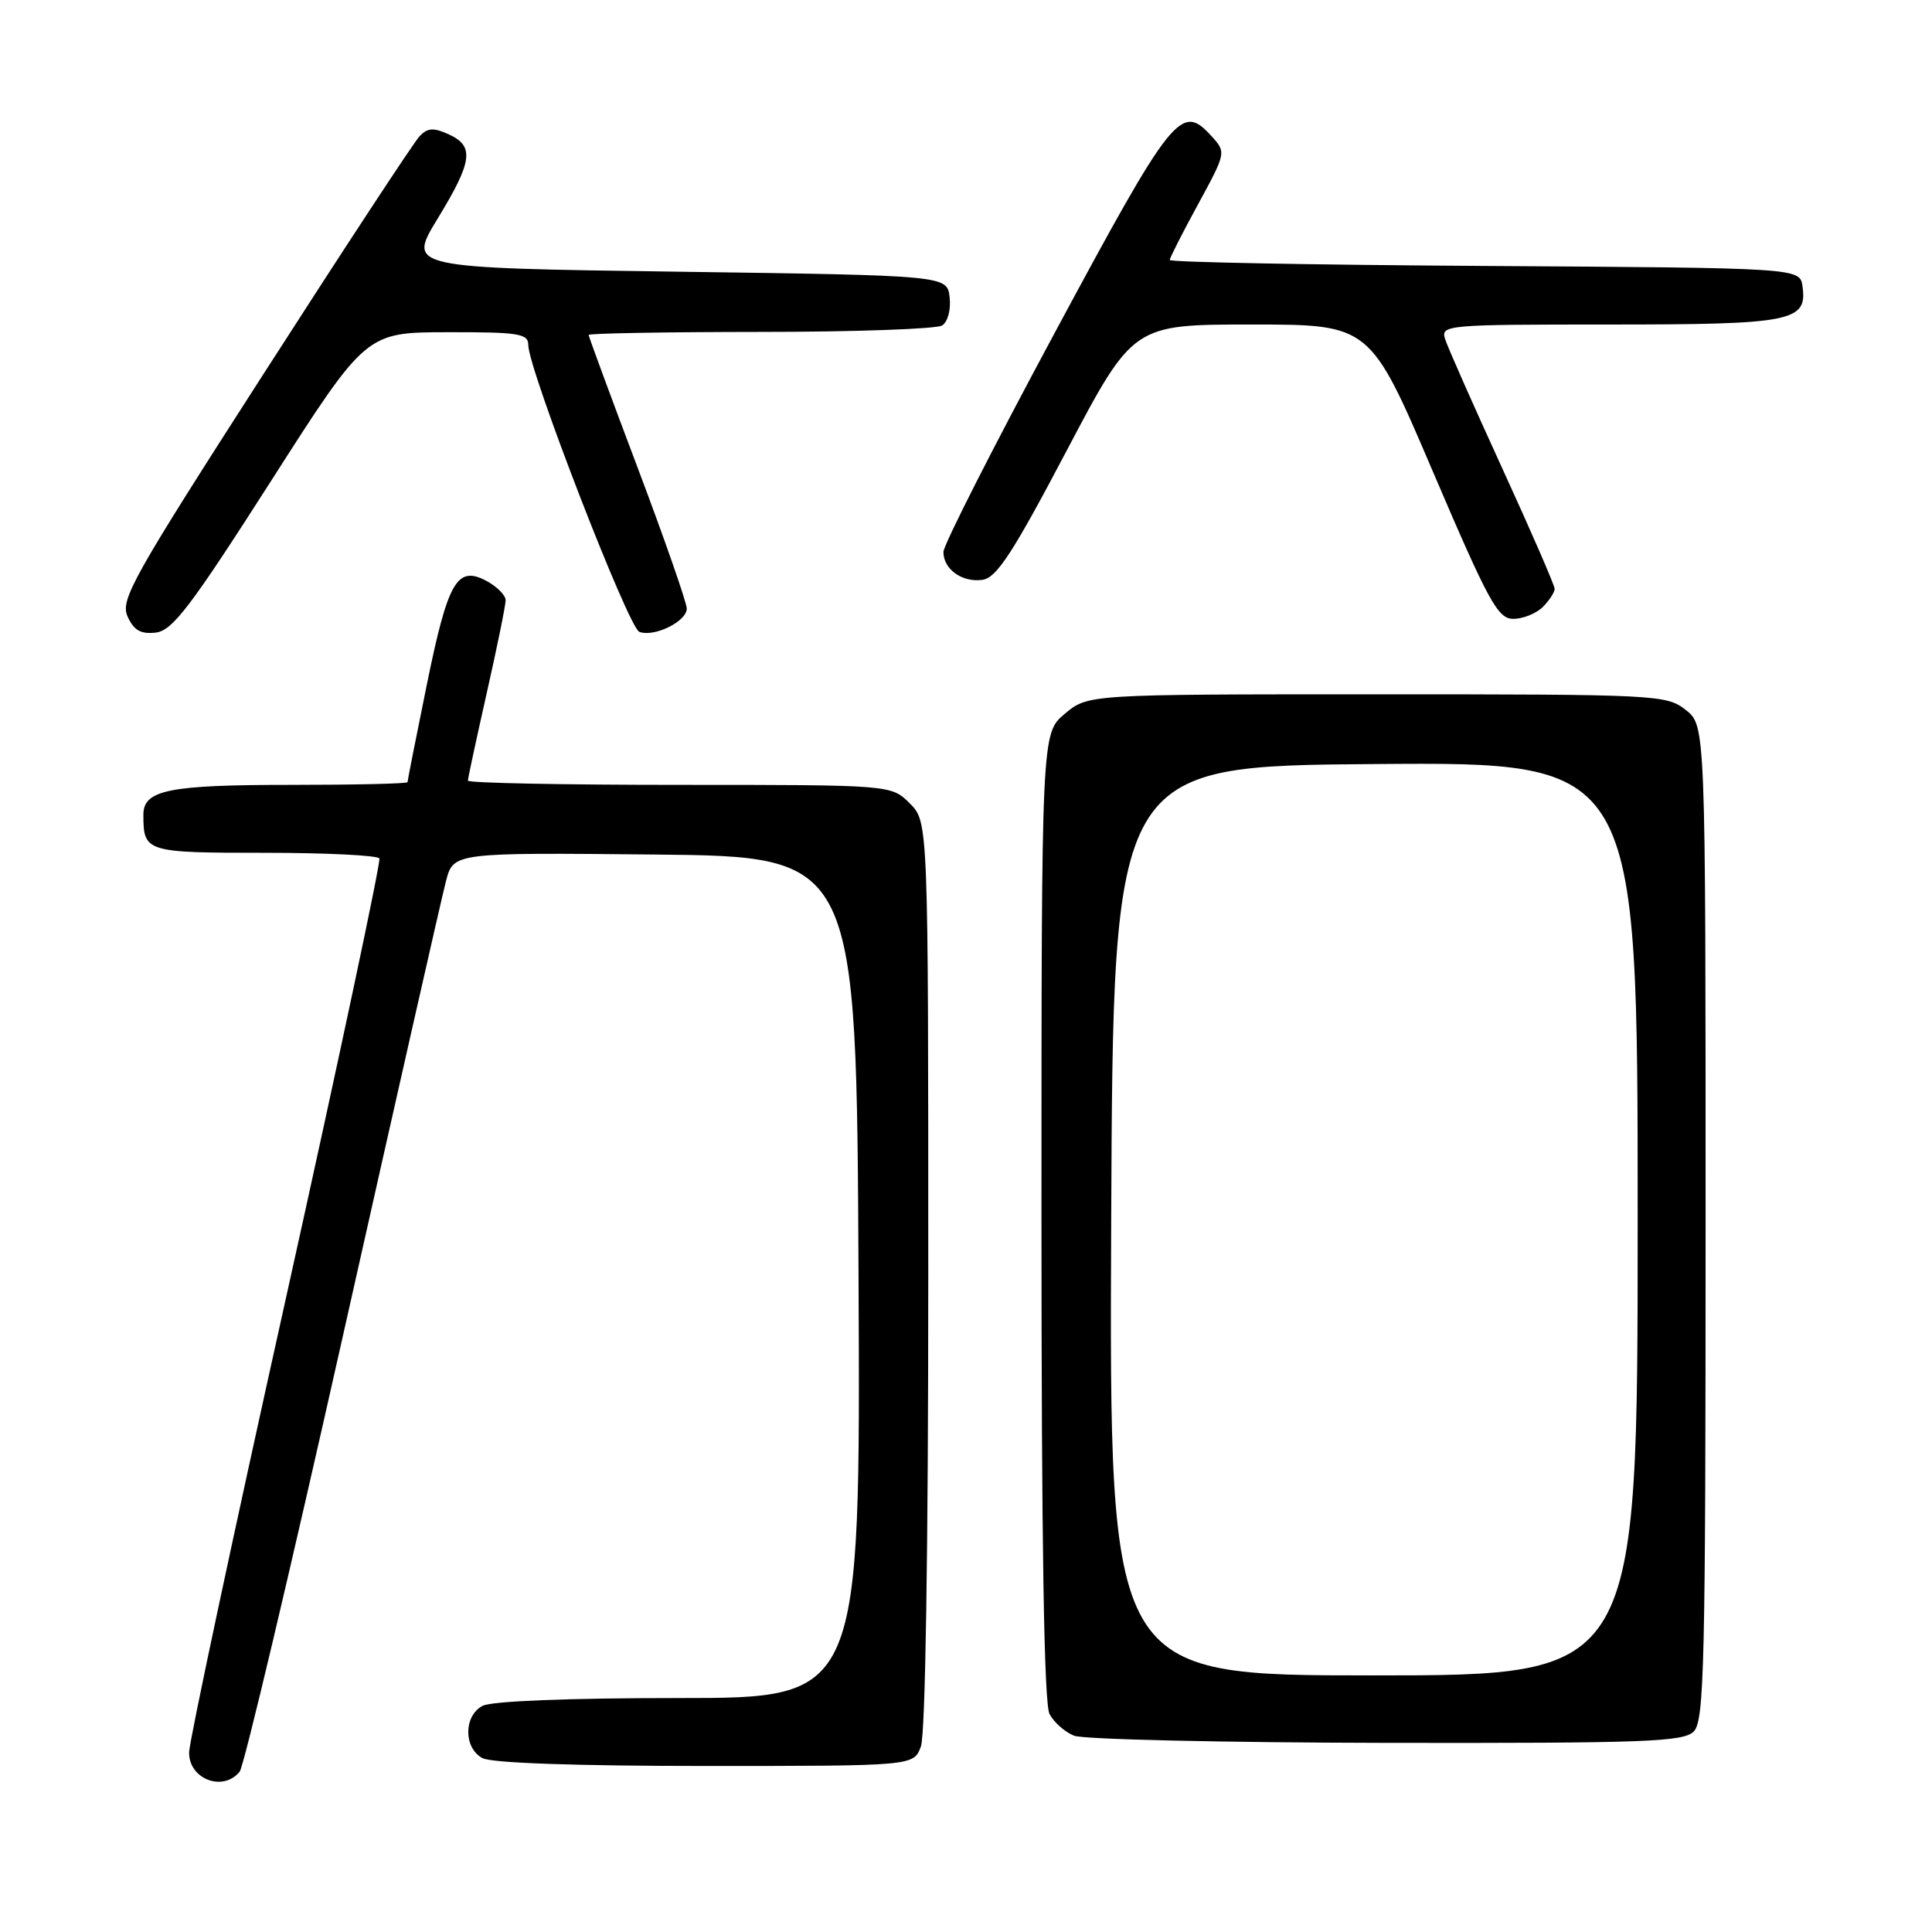 <?xml version="1.0" encoding="UTF-8" standalone="no"?>
<!DOCTYPE svg PUBLIC "-//W3C//DTD SVG 1.1//EN" "http://www.w3.org/Graphics/SVG/1.1/DTD/svg11.dtd" >
<svg xmlns="http://www.w3.org/2000/svg" xmlns:xlink="http://www.w3.org/1999/xlink" version="1.1" viewBox="0 0 256 256">
 <g >
 <path fill="currentColor"
d=" M 31.76 234.75 C 32.32 234.06 38.47 208.07 45.44 177.00 C 52.41 145.93 58.55 118.81 59.10 116.73 C 60.09 112.97 60.09 112.97 86.79 113.23 C 113.50 113.50 113.50 113.50 113.76 169.25 C 114.02 225.00 114.02 225.00 89.94 225.00 C 75.26 225.00 65.11 225.40 63.93 226.04 C 61.42 227.38 61.42 231.62 63.93 232.96 C 65.13 233.61 76.35 234.00 93.46 234.00 C 121.05 234.00 121.05 234.00 122.02 231.43 C 122.62 229.87 123.00 205.44 123.00 168.89 C 123.00 108.91 123.00 108.91 120.55 106.45 C 118.09 104.00 118.09 104.00 90.05 104.00 C 74.62 104.00 62.00 103.75 62.00 103.44 C 62.00 103.13 63.13 97.90 64.50 91.81 C 65.88 85.71 67.00 80.19 67.00 79.53 C 67.00 78.88 65.86 77.73 64.47 76.98 C 60.55 74.89 59.35 76.99 56.52 90.90 C 55.13 97.71 54.00 103.44 54.00 103.64 C 54.00 103.84 47.00 104.00 38.43 104.00 C 22.34 104.00 19.00 104.68 19.00 107.95 C 19.00 112.91 19.28 113.00 35.05 113.00 C 43.21 113.00 50.06 113.34 50.27 113.75 C 50.48 114.16 44.91 140.38 37.89 172.00 C 30.86 203.62 25.09 230.70 25.06 232.17 C 24.98 235.73 29.55 237.49 31.76 234.75 Z  M 224.43 229.43 C 225.83 228.03 226.00 220.54 226.00 162.00 C 226.00 96.15 226.00 96.15 223.37 94.07 C 220.80 92.06 219.66 92.00 182.44 92.00 C 144.15 92.00 144.15 92.00 141.08 94.59 C 138.00 97.18 138.00 97.18 138.00 161.15 C 138.00 204.51 138.34 225.77 139.07 227.12 C 139.65 228.22 141.11 229.51 142.32 229.99 C 143.52 230.48 162.13 230.90 183.68 230.94 C 218.02 230.99 223.05 230.81 224.43 229.43 Z  M 35.89 63.77 C 48.50 44.04 48.50 44.04 59.25 44.02 C 68.76 44.00 70.00 44.20 70.00 45.72 C 70.00 48.89 83.26 83.16 84.71 83.72 C 86.67 84.47 91.00 82.35 91.00 80.64 C 91.00 79.87 88.08 71.48 84.50 62.00 C 80.92 52.52 78.00 44.59 78.00 44.38 C 78.00 44.17 88.24 43.99 100.75 43.98 C 113.26 43.98 124.10 43.59 124.83 43.13 C 125.59 42.65 126.02 41.03 125.83 39.39 C 125.50 36.50 125.50 36.50 89.76 36.00 C 54.01 35.50 54.01 35.50 57.97 29.00 C 62.63 21.36 62.89 19.36 59.46 17.80 C 57.44 16.88 56.65 16.93 55.58 18.07 C 54.83 18.86 45.58 32.95 35.02 49.39 C 17.51 76.63 15.90 79.49 16.91 81.70 C 17.75 83.54 18.66 84.05 20.65 83.82 C 22.87 83.55 25.26 80.39 35.89 63.77 Z  M 204.43 80.43 C 205.29 79.56 206.00 78.48 206.00 78.03 C 206.00 77.57 202.87 70.37 199.04 62.02 C 195.22 53.67 191.81 45.98 191.48 44.92 C 190.89 43.06 191.62 43.00 213.24 43.00 C 237.47 43.00 239.50 42.60 238.84 37.94 C 238.50 35.50 238.50 35.50 196.75 35.24 C 173.79 35.10 155.00 34.74 155.00 34.45 C 155.00 34.17 156.69 30.84 158.75 27.07 C 162.47 20.23 162.48 20.19 160.55 18.06 C 156.51 13.60 155.44 14.94 139.81 44.00 C 131.67 59.12 125.01 72.23 125.01 73.13 C 125.00 75.43 127.49 77.21 130.19 76.83 C 132.06 76.56 134.20 73.27 141.32 59.75 C 150.15 43.00 150.15 43.00 165.84 43.00 C 181.54 43.00 181.54 43.00 189.87 62.50 C 197.29 79.85 198.47 82.00 200.53 82.00 C 201.81 82.00 203.56 81.29 204.43 80.43 Z  M 147.24 161.75 C 147.50 101.50 147.50 101.50 182.25 101.24 C 217.00 100.97 217.00 100.97 217.00 161.49 C 217.00 222.00 217.00 222.00 181.99 222.00 C 146.98 222.00 146.98 222.00 147.24 161.75 Z "/>
</g>
</svg>